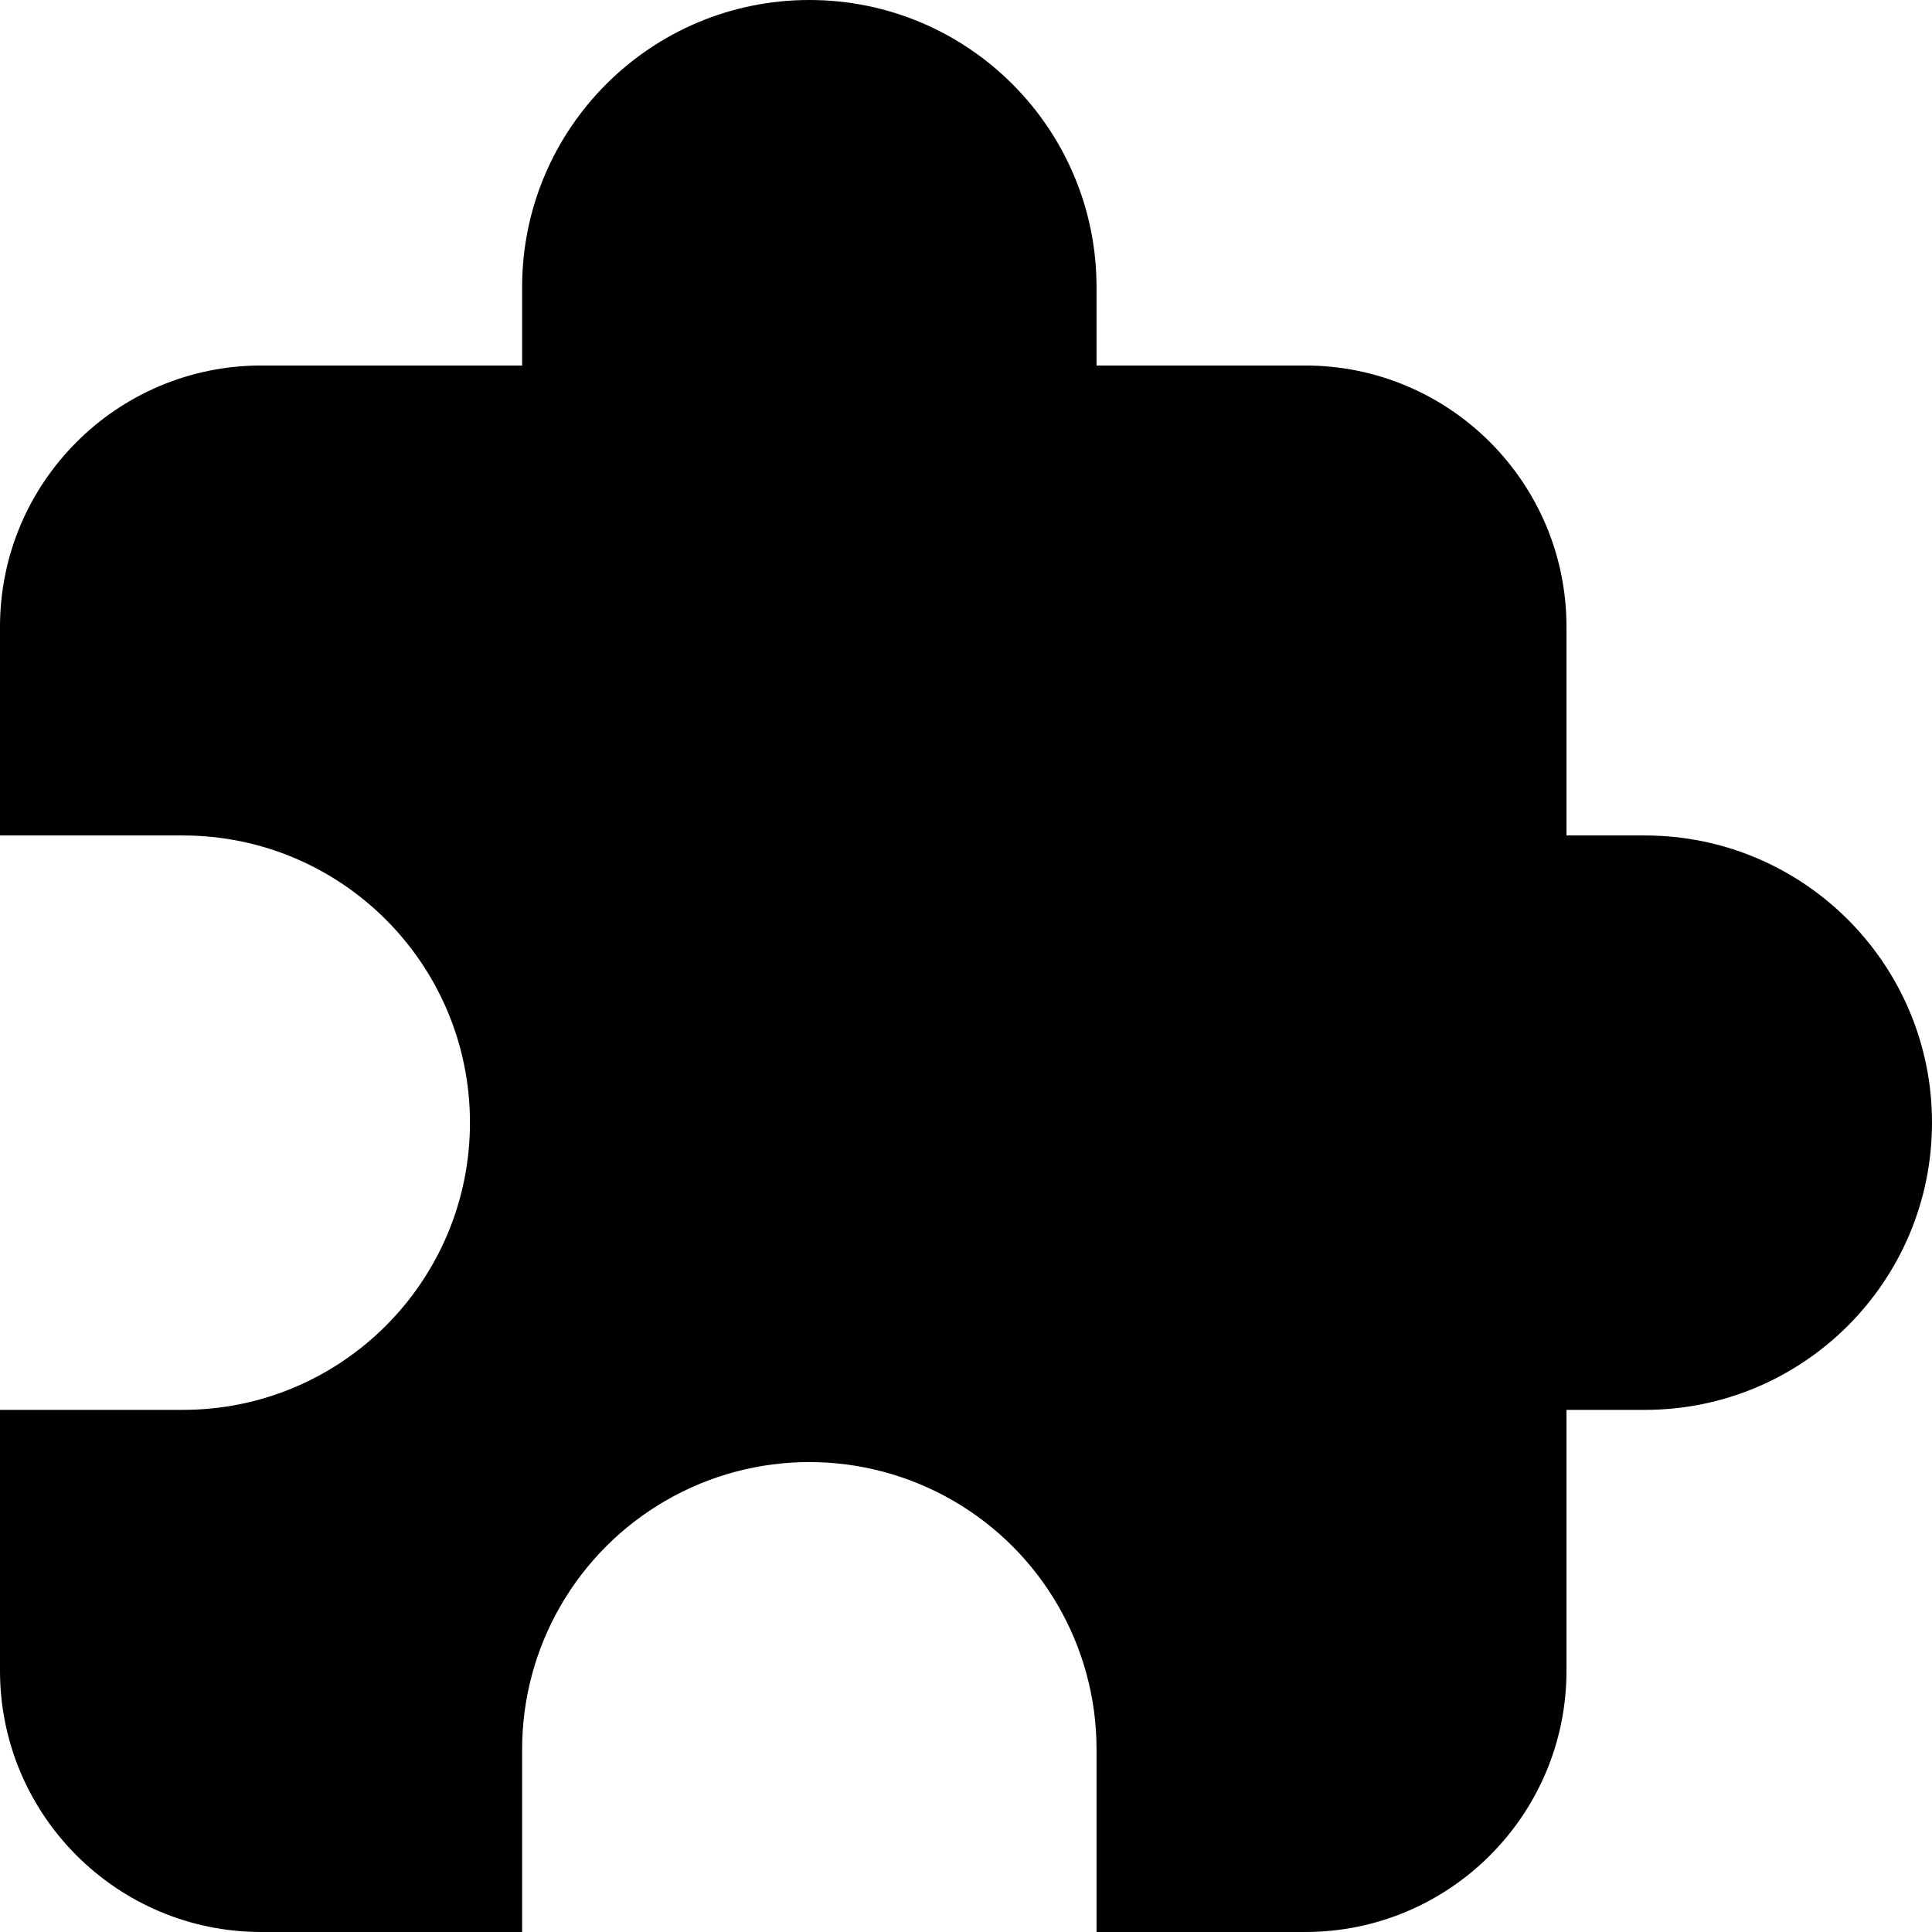<svg width="16" height="16" viewBox="0 0 16 16" fill="none" xmlns="http://www.w3.org/2000/svg">
<path d="M4.324 16H2.162C0.969 15.999 0.001 15.031 0 13.838V11.676H1.514C2.827 11.676 3.892 10.611 3.892 9.297C3.892 7.984 2.827 6.919 1.514 6.919H0V5.189C0.001 3.996 0.969 3.028 2.162 3.027H4.324V2.378C4.324 1.065 5.389 0 6.703 0C8.016 0 9.081 1.065 9.081 2.378V3.027H10.811C12.004 3.028 12.972 3.996 12.973 5.189V6.919H13.622C14.935 6.919 16 7.984 16 9.297C16 10.611 14.935 11.676 13.622 11.676H12.973V13.838C12.972 15.031 12.004 15.999 10.811 16H9.081V14.486C9.081 13.637 8.628 12.852 7.892 12.427C7.156 12.002 6.249 12.002 5.514 12.427C4.778 12.852 4.324 13.637 4.324 14.486V16Z" fill="currentColor"/>
</svg>
